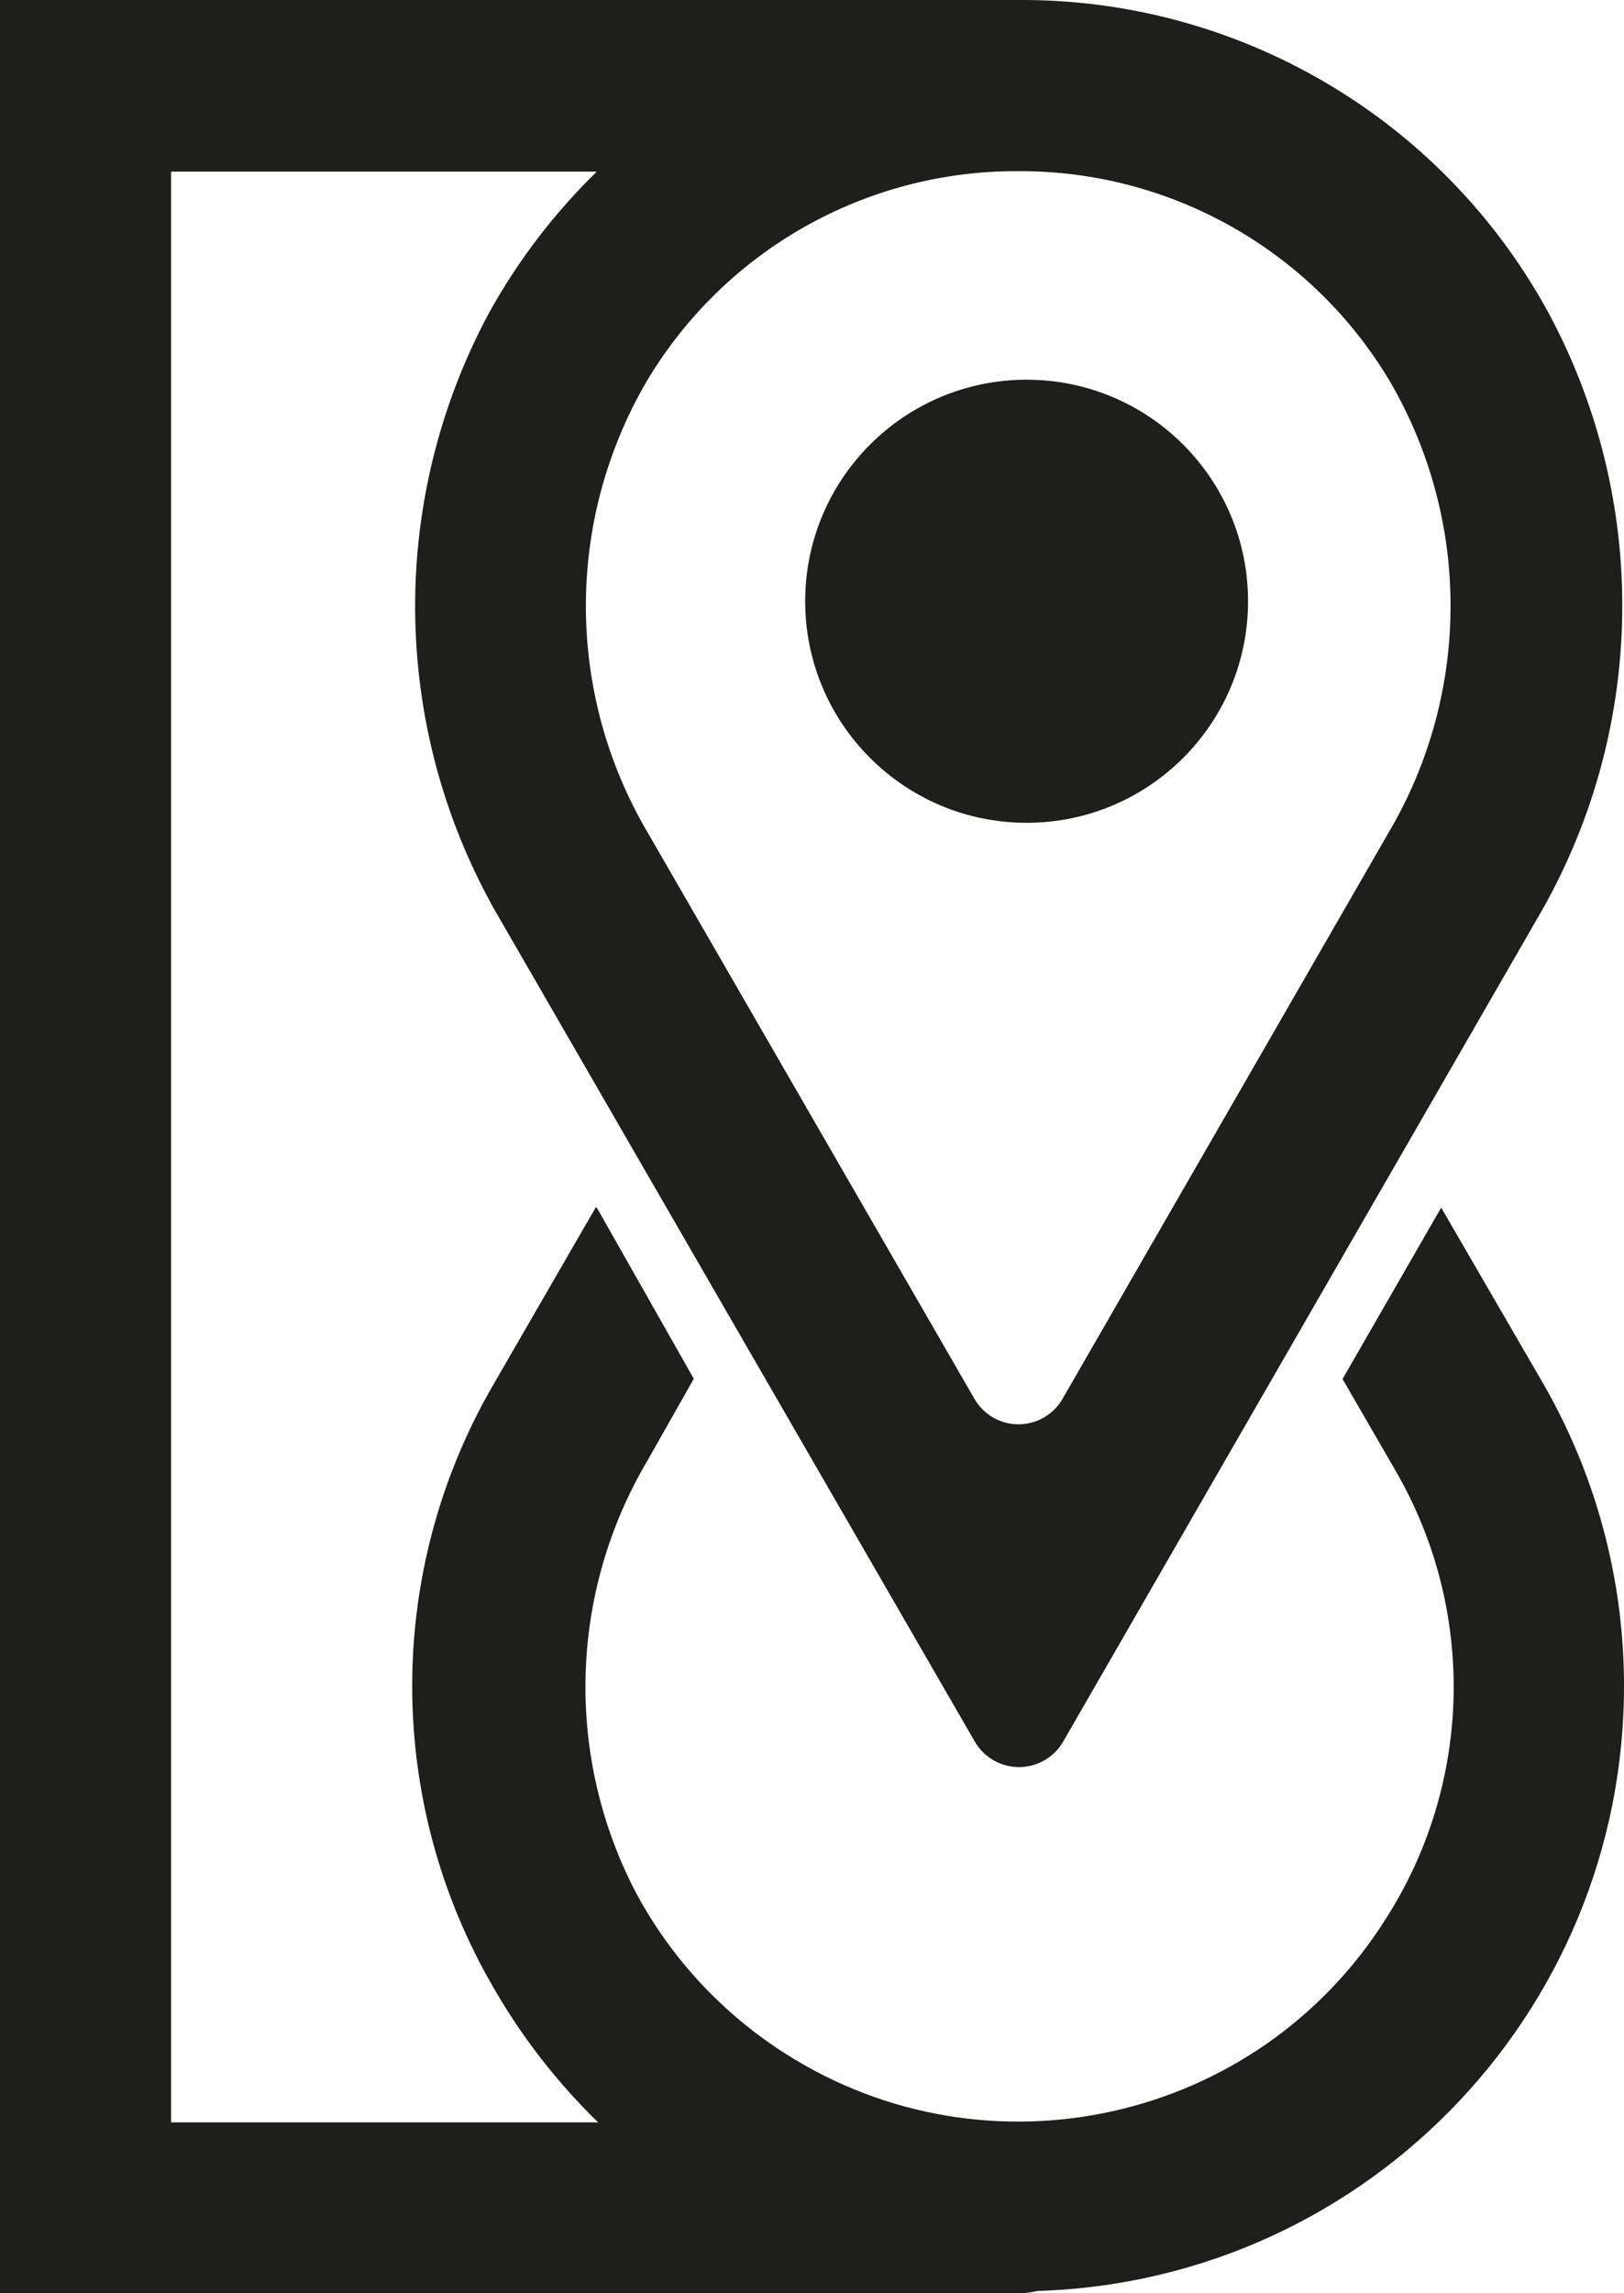 <?xml version="1.0" encoding="UTF-8"?>
<svg id="Vrstva_1" xmlns="http://www.w3.org/2000/svg" viewBox="0 0 588.94 831.22">
  <defs>
    <style>
      .cls-1 {
        fill: none;
      }

      .cls-2 {
        fill: #1e1e1c;
      }
    </style>
  </defs>
  <g id="Layer_2">
    <g id="Layer_1-2">
      <path class="cls-2" d="M522.64,437.71l-35.77,62.12,18.94,32.74c29.71,50.77,28.34,113.94-3.54,163.38-46.65,73.41-143.98,95.1-217.39,48.45-22.58-14.35-41.13-34.21-53.9-57.71-26.18-49.5-24.74-109.05,3.79-157.24l16.83-29.71h0l-35.18-62.04h-.42l-36.78,63.64c-39.65,67.8-39.65,151.72,0,219.53,10.28,17.79,22.97,34.08,37.71,48.4H62.04V62.21h154.38c-15.4,15.02-28.53,32.2-38.97,51.01-37.34,69.24-35.71,152.97,4.29,220.7l171.8,297.39c5.16,8.83,16.5,11.81,25.33,6.66,2.76-1.61,5.05-3.9,6.66-6.66l171.72-297.98c40.1-67.95,41.47-151.99,3.62-221.21C522.33,42.54,448.89-.46,369.36,0H0v831.22h369.36c2.3-.02,4.58-.3,6.82-.84,121.14-3.69,216.35-104.88,212.66-226.02-1.1-36.26-11.18-71.69-29.33-103.1l-36.87-63.55ZM369.36,62.04c55.21-.23,106.43,28.74,134.68,76.18,29.52,50.6,29.32,113.22-.51,163.63l-118.18,205.13c-5.06,8.83-16.33,11.89-25.16,6.83-2.84-1.63-5.2-3.98-6.83-6.83l-118.43-205.13c-29.8-50.43-29.96-113.05-.42-163.63,28.26-47.5,79.57-76.49,134.85-76.18Z"/>
      <line class="cls-1" x1="256.56" y1="507.07" x2="252.1" y2="499.41"/>
      <circle class="cls-2" cx="372.3" cy="217.93" r="80.3"/>
    </g>
  </g>
</svg>